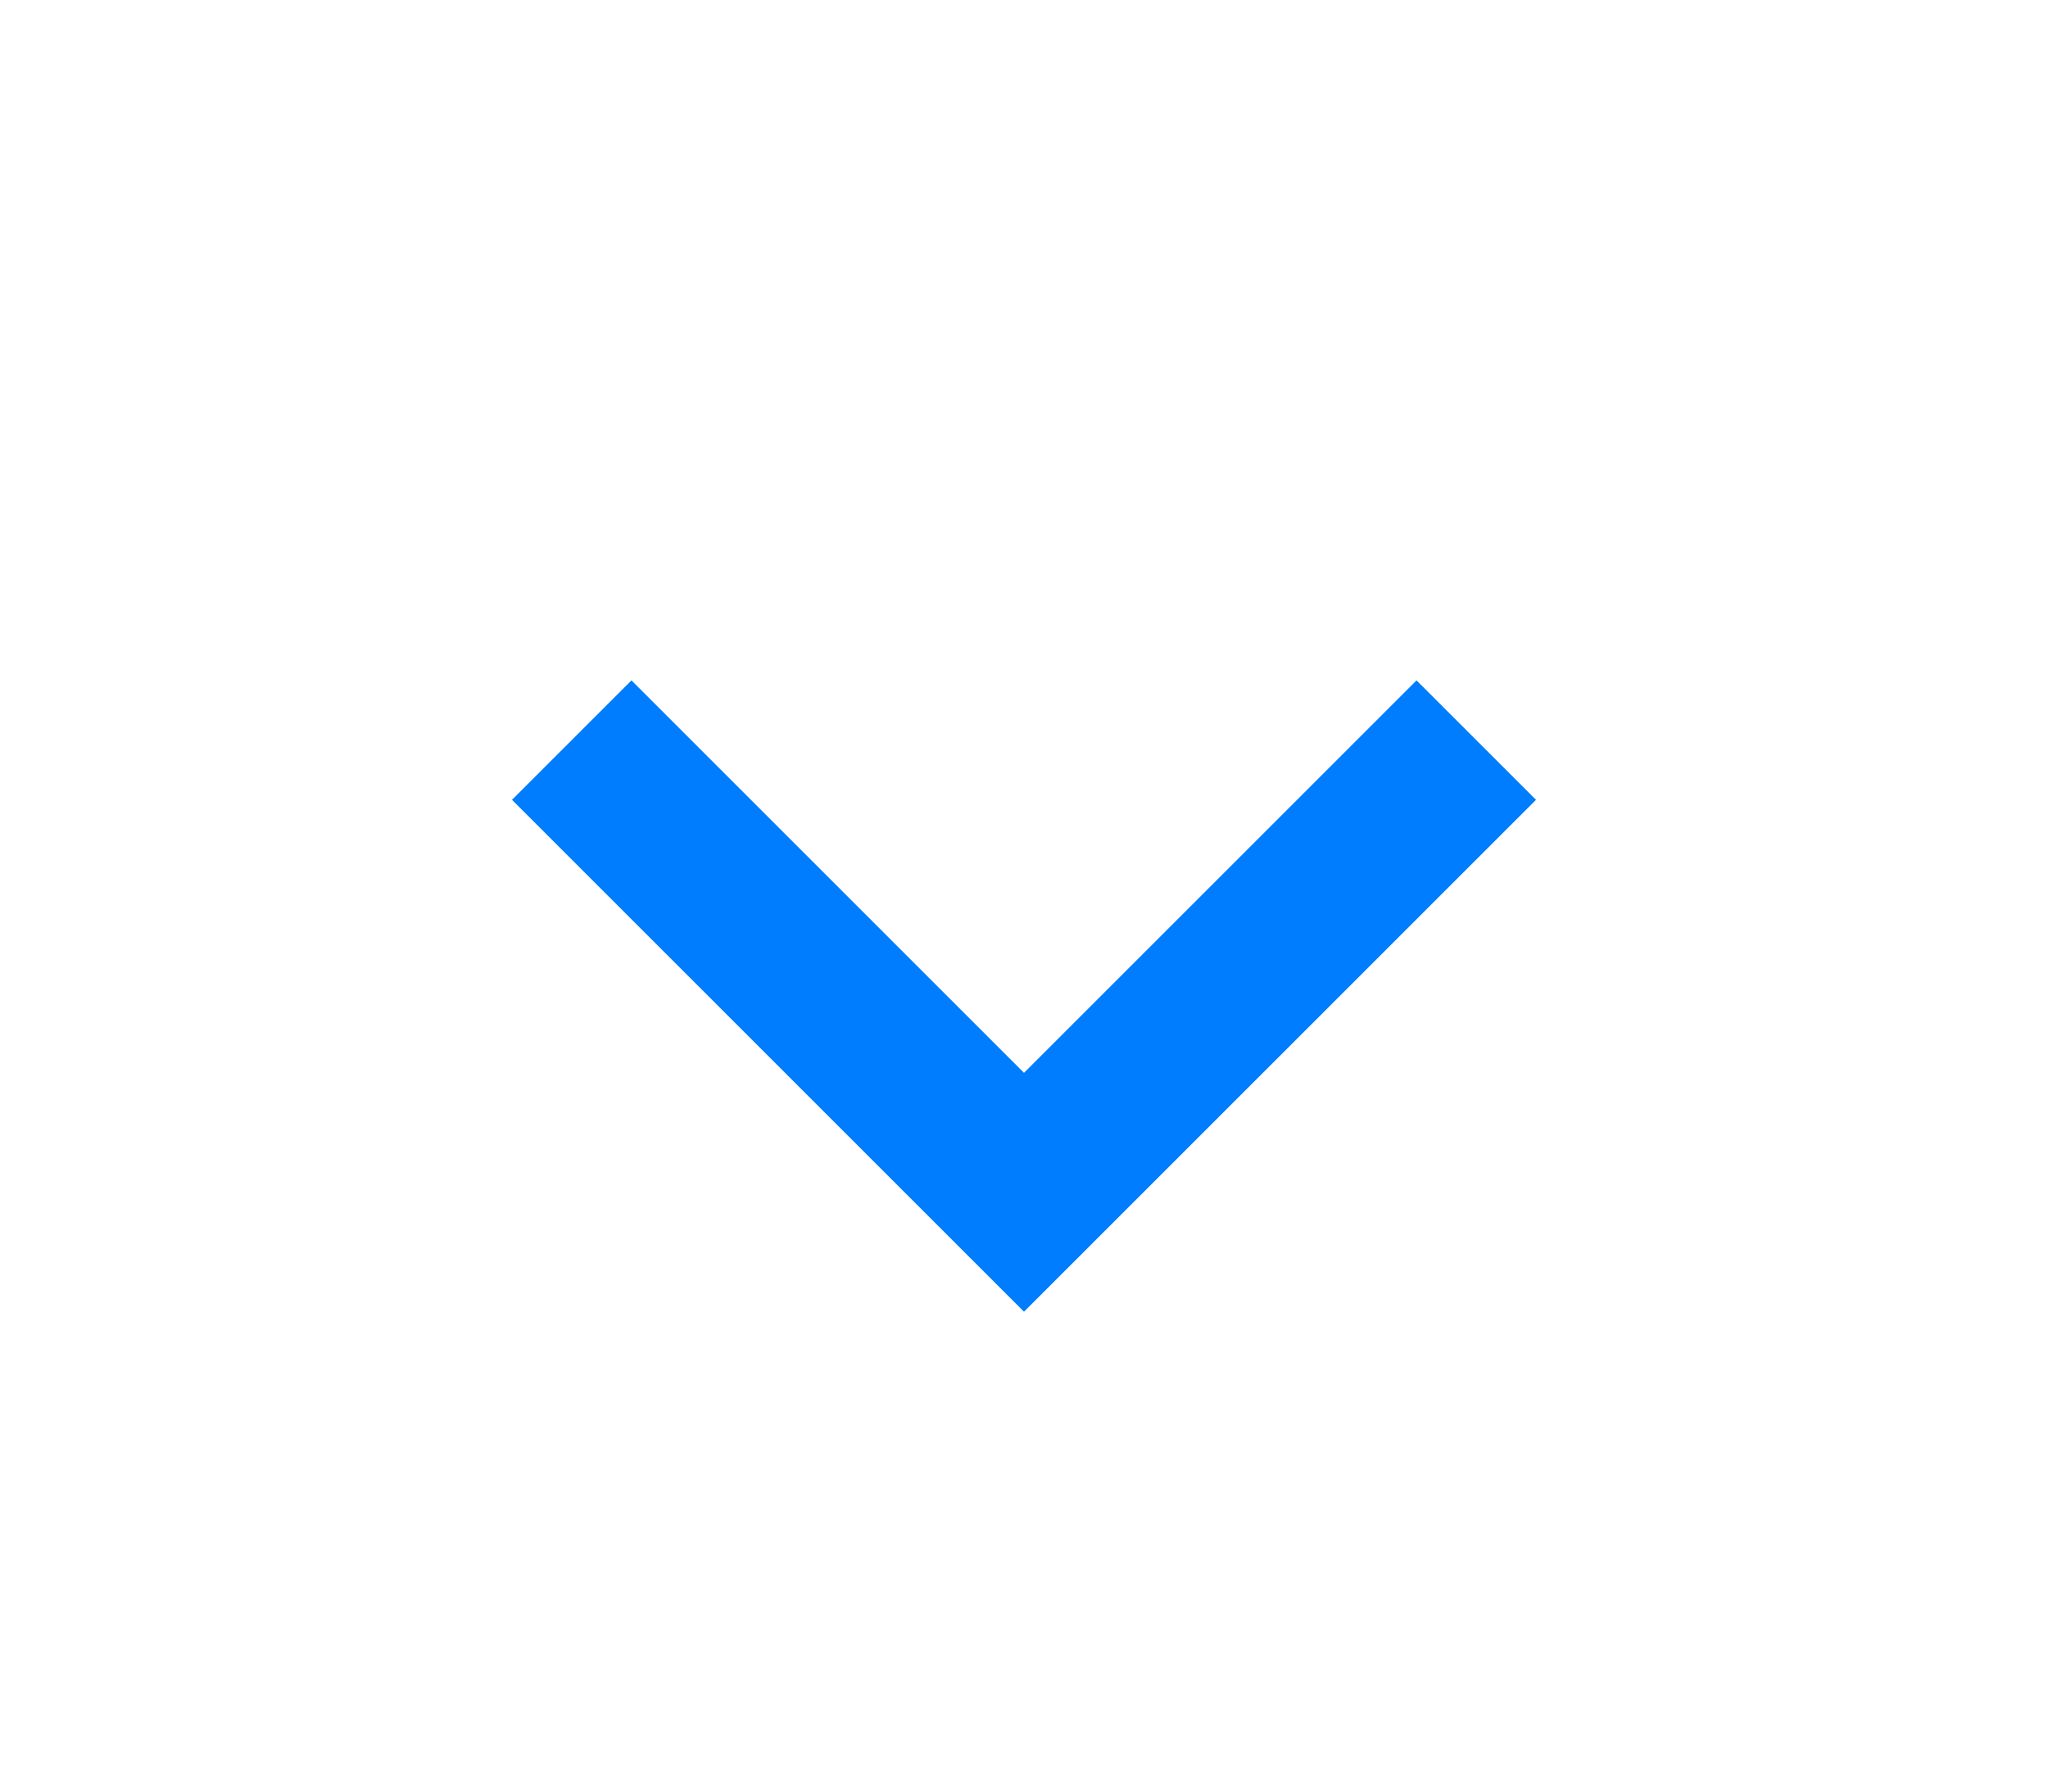 <svg width="24" height="21" viewBox="0 0 24 21" fill="none" xmlns="http://www.w3.org/2000/svg">
<mask id="mask0_2126_1997" style="mask-type:alpha" maskUnits="userSpaceOnUse" x="0" y="0" width="24" height="24">
<rect width="24" height="24" fill="#D9D9D9"/>
</mask>
<g mask="url(#mask0_2126_1997)">
<path d="M12 15.375L6 9.375L7.4 7.975L12 12.575L16.6 7.975L18 9.375L12 15.375Z" fill="#007CFF"/>
</g>
</svg>
